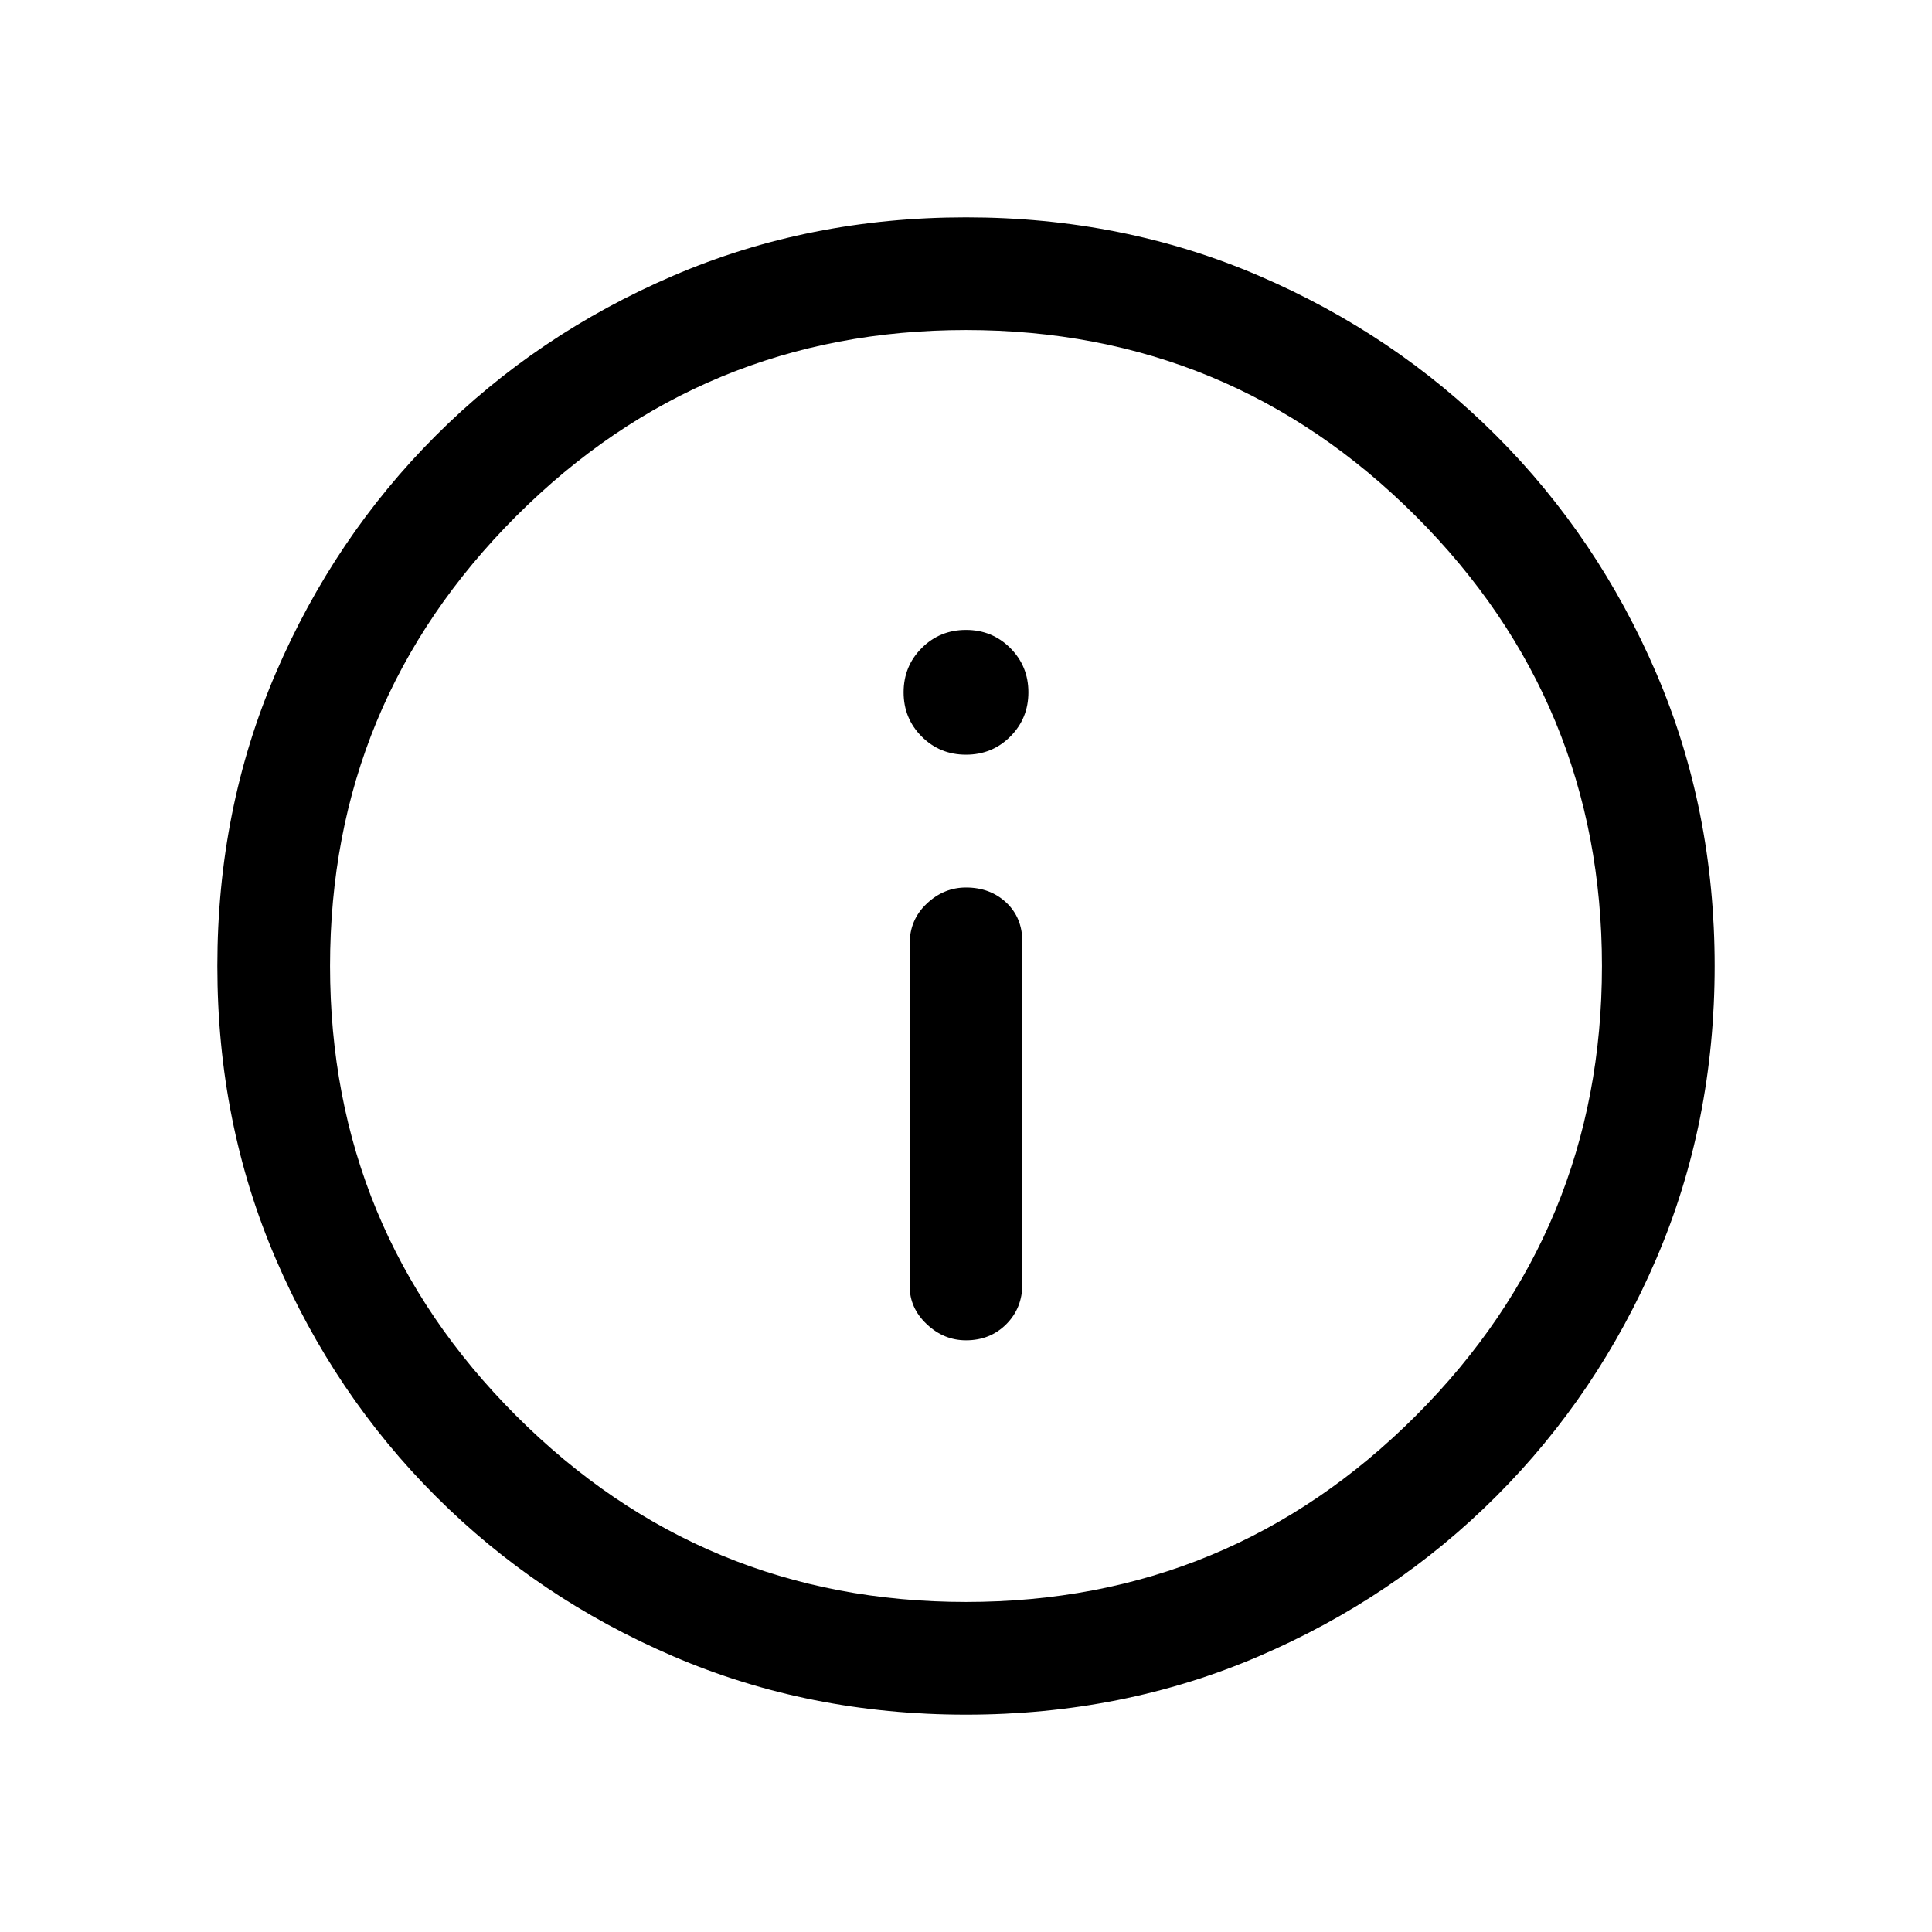 <svg xmlns="http://www.w3.org/2000/svg" height="24" width="24"><path d="M12 16.65Q12.3 16.65 12.5 16.45Q12.7 16.25 12.7 15.95V11.7Q12.7 11.4 12.5 11.212Q12.3 11.025 12 11.025Q11.725 11.025 11.513 11.225Q11.3 11.425 11.3 11.725V15.975Q11.3 16.25 11.513 16.45Q11.725 16.65 12 16.65ZM12 9.375Q12.325 9.375 12.55 9.15Q12.775 8.925 12.775 8.6Q12.775 8.275 12.55 8.05Q12.325 7.825 12 7.825Q11.675 7.825 11.45 8.05Q11.225 8.275 11.225 8.6Q11.225 8.925 11.45 9.15Q11.675 9.375 12 9.375ZM12 21.3Q10.05 21.3 8.363 20.575Q6.675 19.85 5.413 18.587Q4.15 17.325 3.425 15.637Q2.7 13.95 2.7 12Q2.7 10.05 3.425 8.363Q4.15 6.675 5.413 5.412Q6.675 4.15 8.363 3.425Q10.05 2.7 12 2.7Q13.95 2.7 15.637 3.425Q17.325 4.15 18.587 5.412Q19.85 6.675 20.575 8.363Q21.3 10.05 21.3 12Q21.3 13.95 20.575 15.637Q19.85 17.325 18.587 18.587Q17.325 19.85 15.637 20.575Q13.95 21.3 12 21.3ZM12 12Q12 12 12 12Q12 12 12 12Q12 12 12 12Q12 12 12 12Q12 12 12 12Q12 12 12 12Q12 12 12 12Q12 12 12 12ZM12 19.9Q15.275 19.9 17.588 17.587Q19.9 15.275 19.9 12Q19.9 8.725 17.588 6.412Q15.275 4.1 12 4.1Q8.725 4.1 6.412 6.412Q4.1 8.725 4.1 12Q4.1 15.275 6.412 17.587Q8.725 19.9 12 19.9Z"/></svg>